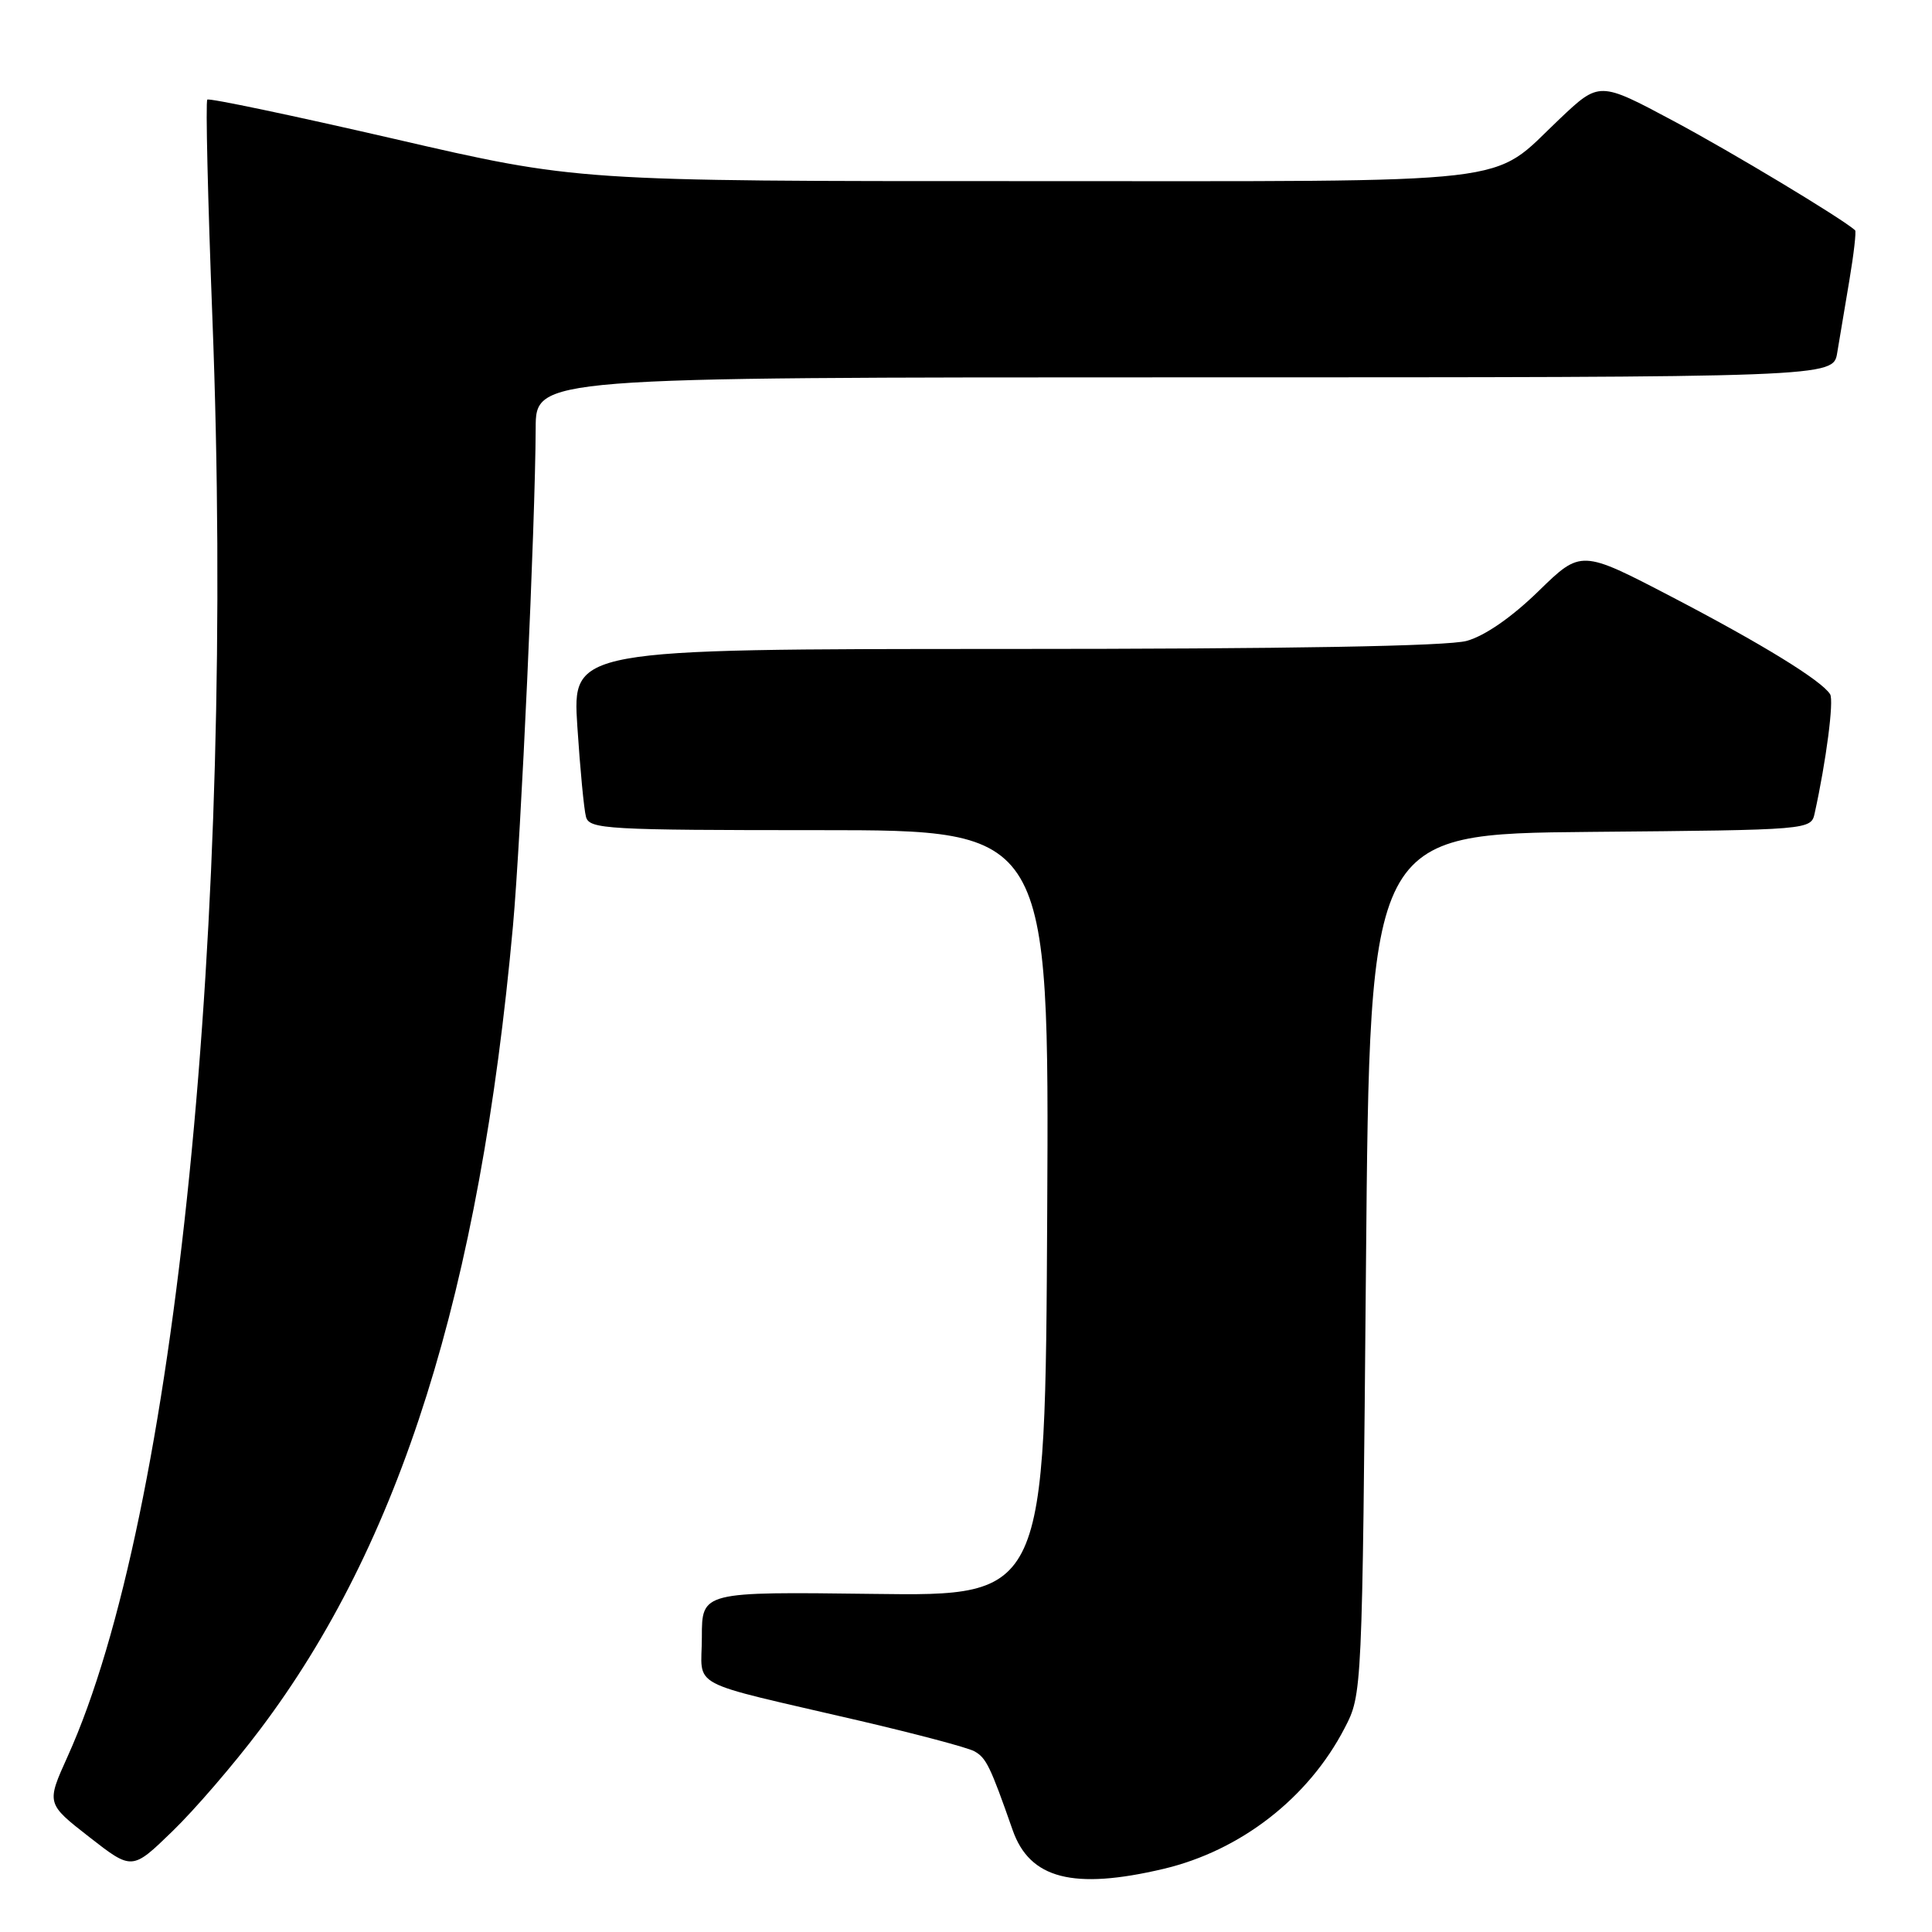 <?xml version="1.0" encoding="UTF-8" standalone="no"?>
<!DOCTYPE svg PUBLIC "-//W3C//DTD SVG 1.1//EN" "http://www.w3.org/Graphics/SVG/1.1/DTD/svg11.dtd" >
<svg xmlns="http://www.w3.org/2000/svg" xmlns:xlink="http://www.w3.org/1999/xlink" version="1.1" viewBox="0 0 256 256">
 <g >
 <path fill="currentColor"
d=" M 154.15 247.64 C 164.37 245.23 173.36 238.26 178.16 229.00 C 180.50 224.50 180.50 224.50 181.00 167.50 C 181.50 110.50 181.50 110.50 210.73 110.23 C 239.97 109.97 239.97 109.97 240.46 107.73 C 241.98 100.83 243.02 92.84 242.50 91.99 C 241.37 90.18 233.51 85.34 221.50 79.08 C 209.50 72.83 209.50 72.83 203.85 78.34 C 200.31 81.79 196.76 84.25 194.35 84.92 C 191.83 85.62 170.75 85.99 133.17 85.99 C 75.84 86.00 75.84 86.00 76.50 96.25 C 76.87 101.89 77.38 107.29 77.65 108.25 C 78.10 109.87 80.44 110.00 108.58 110.00 C 139.02 110.00 139.02 110.00 138.76 160.75 C 138.50 211.50 138.50 211.50 115.75 211.20 C 93.00 210.91 93.00 210.91 93.00 216.92 C 93.00 223.86 90.56 222.57 113.96 228.02 C 121.37 229.75 128.17 231.55 129.08 232.04 C 130.67 232.90 131.20 233.98 134.18 242.49 C 136.44 248.96 142.22 250.45 154.15 247.64 Z  M 34.43 229.20 C 53.06 204.54 63.56 171.17 67.97 122.70 C 69.04 110.89 70.93 69.44 70.98 56.75 C 71.00 50.00 71.00 50.00 156.95 50.00 C 242.91 50.00 242.91 50.00 243.44 46.75 C 243.74 44.96 244.46 40.64 245.05 37.15 C 245.64 33.65 245.98 30.67 245.81 30.51 C 244.00 28.90 229.43 20.13 221.71 16.01 C 211.92 10.78 211.92 10.78 206.65 15.77 C 197.28 24.63 202.69 24.00 135.80 24.00 C 76.50 24.01 76.50 24.01 52.19 18.39 C 38.82 15.31 27.70 12.97 27.47 13.20 C 27.23 13.43 27.54 26.42 28.14 42.06 C 31.24 122.37 23.33 200.96 8.96 232.74 C 6.14 238.98 6.14 238.98 11.82 243.41 C 17.50 247.84 17.50 247.84 22.83 242.67 C 25.77 239.83 30.99 233.77 34.43 229.20 Z "/>
</g>
</svg>